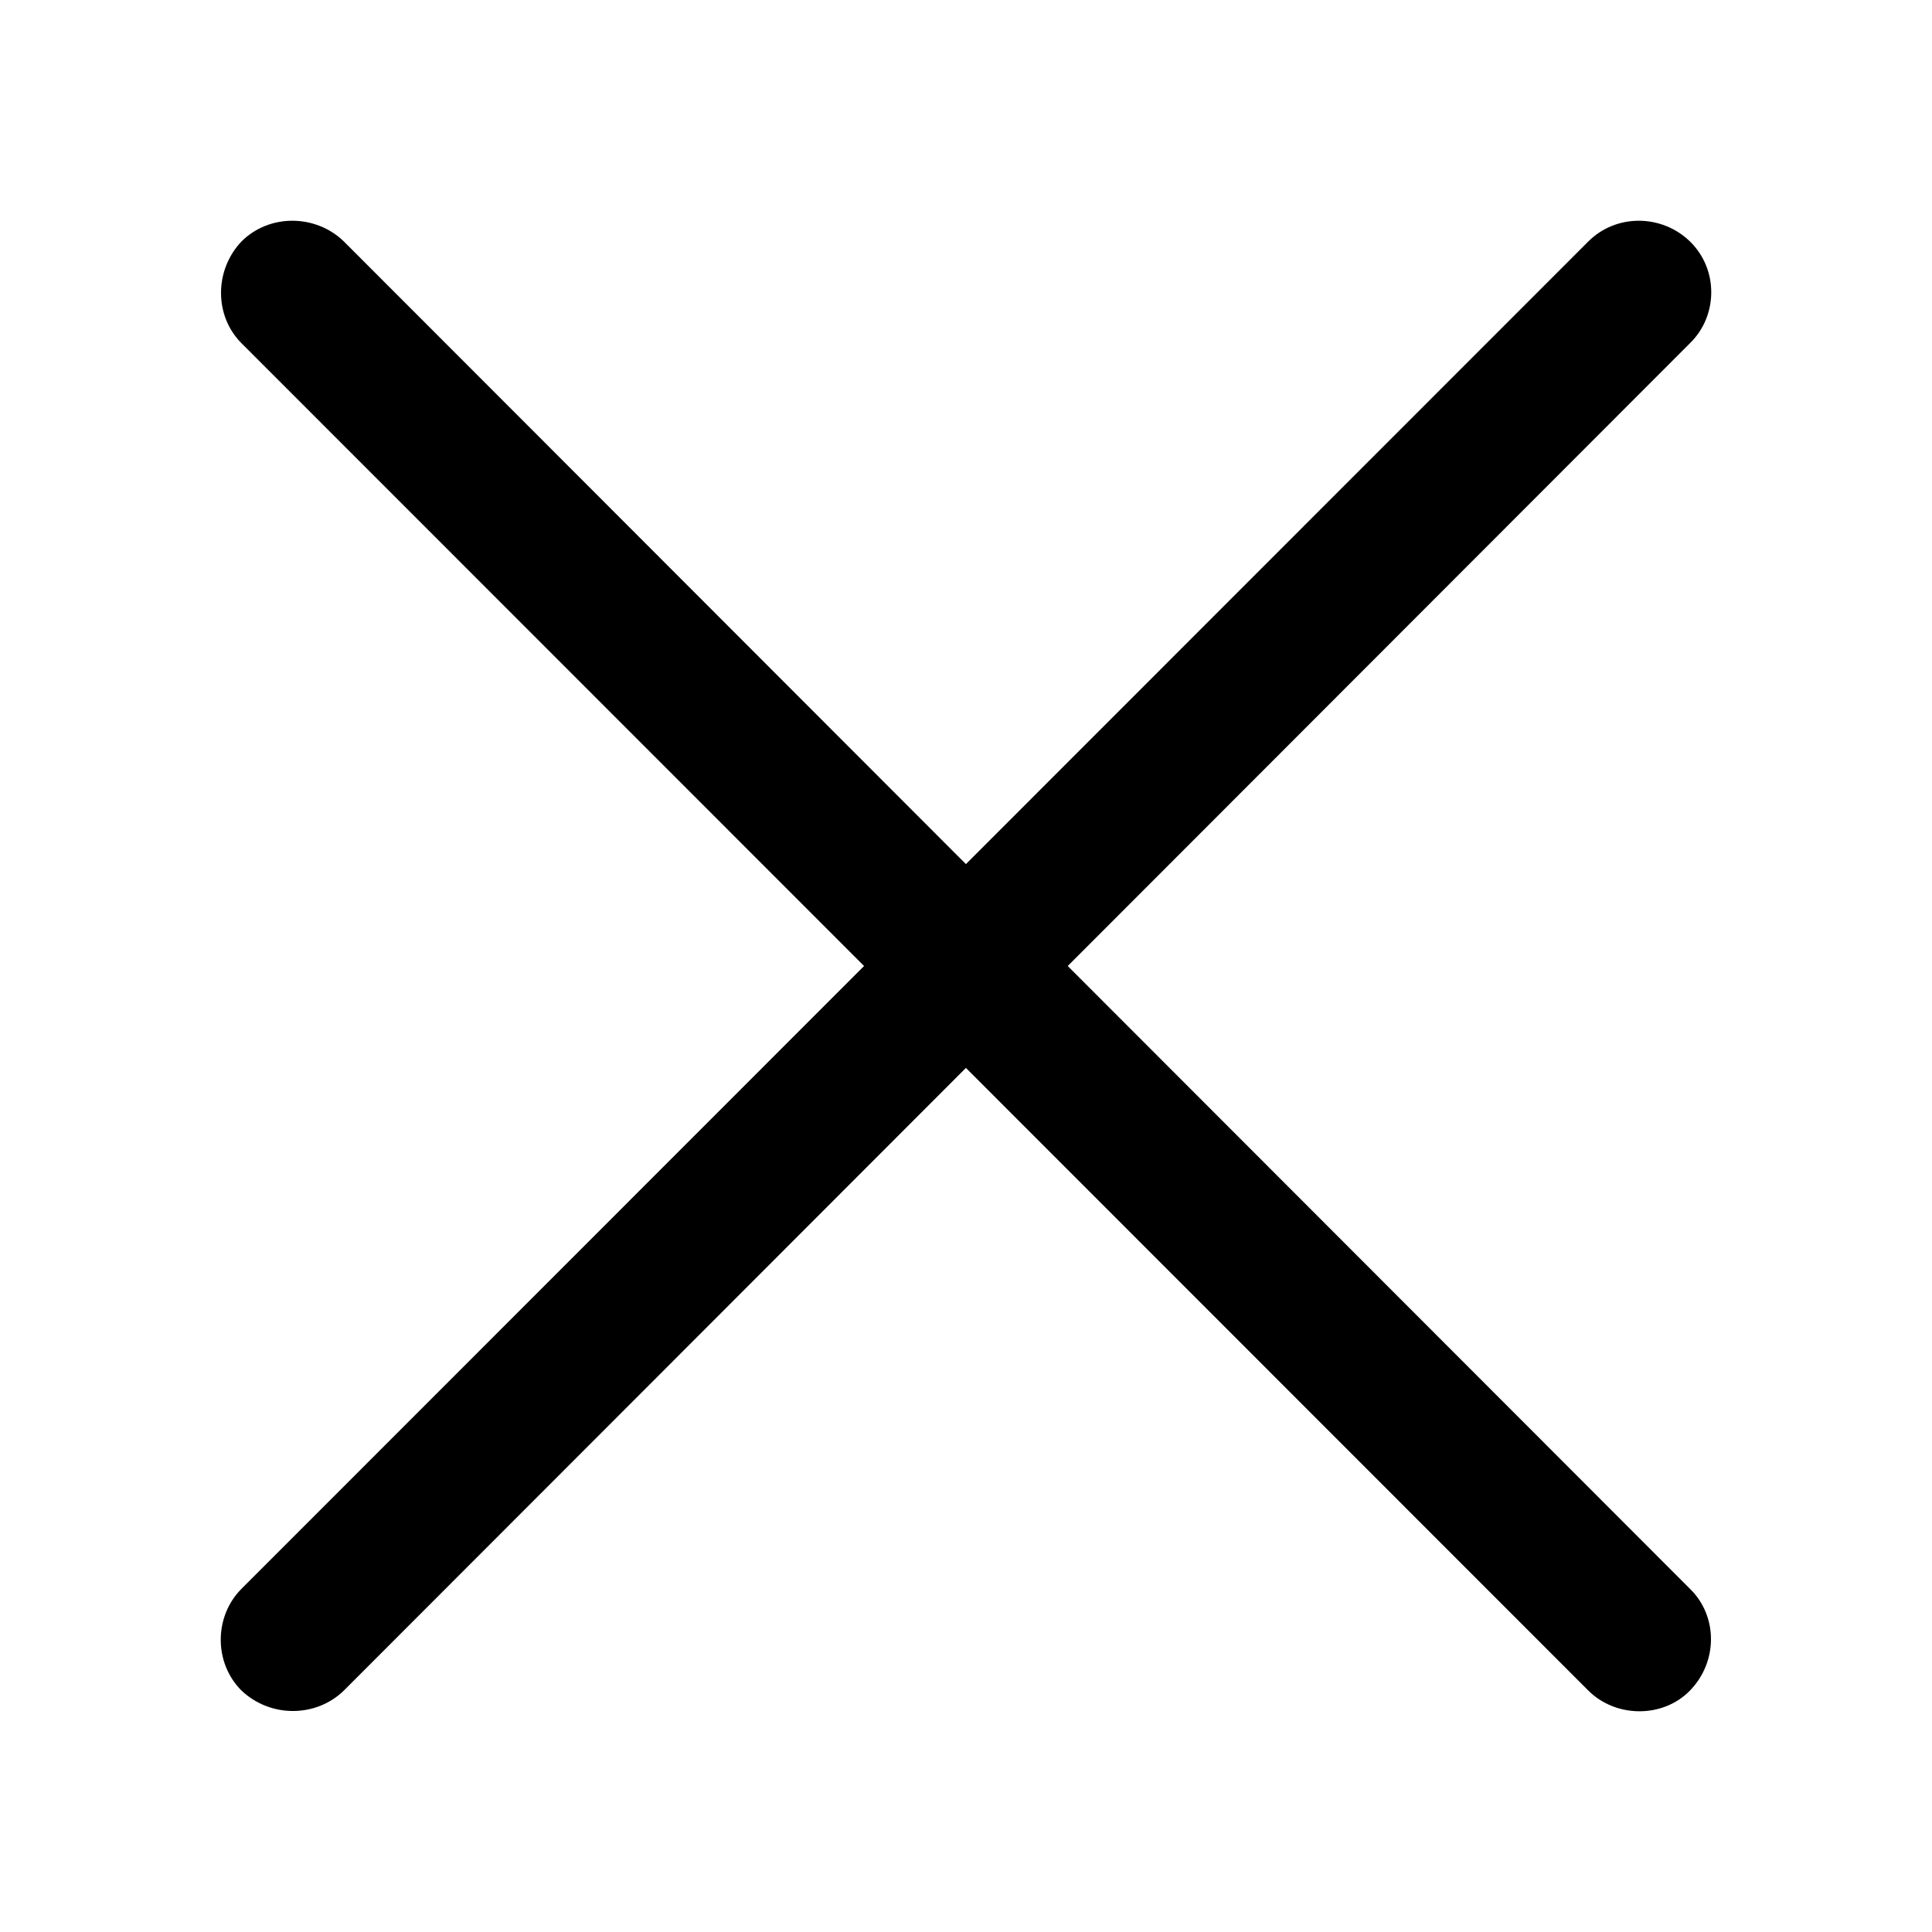 <?xml version="1.0" encoding="UTF-8"?>
<!-- Generated by Pixelmator Pro 3.6.18 -->
<svg width="1024" height="1024" viewBox="0 0 1024 1024" xmlns="http://www.w3.org/2000/svg">
    <g id="Components">
        <path id="Path" fill="#000000" stroke="none" d="M 841.834 127.988 L 127.984 842.11 C 113.535 856.565 113.144 881.177 127.984 896.021 C 143.213 910.476 167.425 910.476 182.264 896.021 L 895.723 181.899 C 910.563 167.444 910.953 142.833 895.723 127.988 C 880.885 113.533 856.673 113.143 841.834 127.988 Z M 895.723 842.11 L 182.264 127.988 C 167.425 113.533 142.823 113.143 127.984 127.988 C 113.535 143.223 113.535 167.444 127.984 181.899 L 841.834 896.021 C 856.282 910.476 881.275 910.866 895.723 896.021 C 910.563 880.786 910.563 856.565 895.723 842.11 Z"/>
    </g>
</svg>
